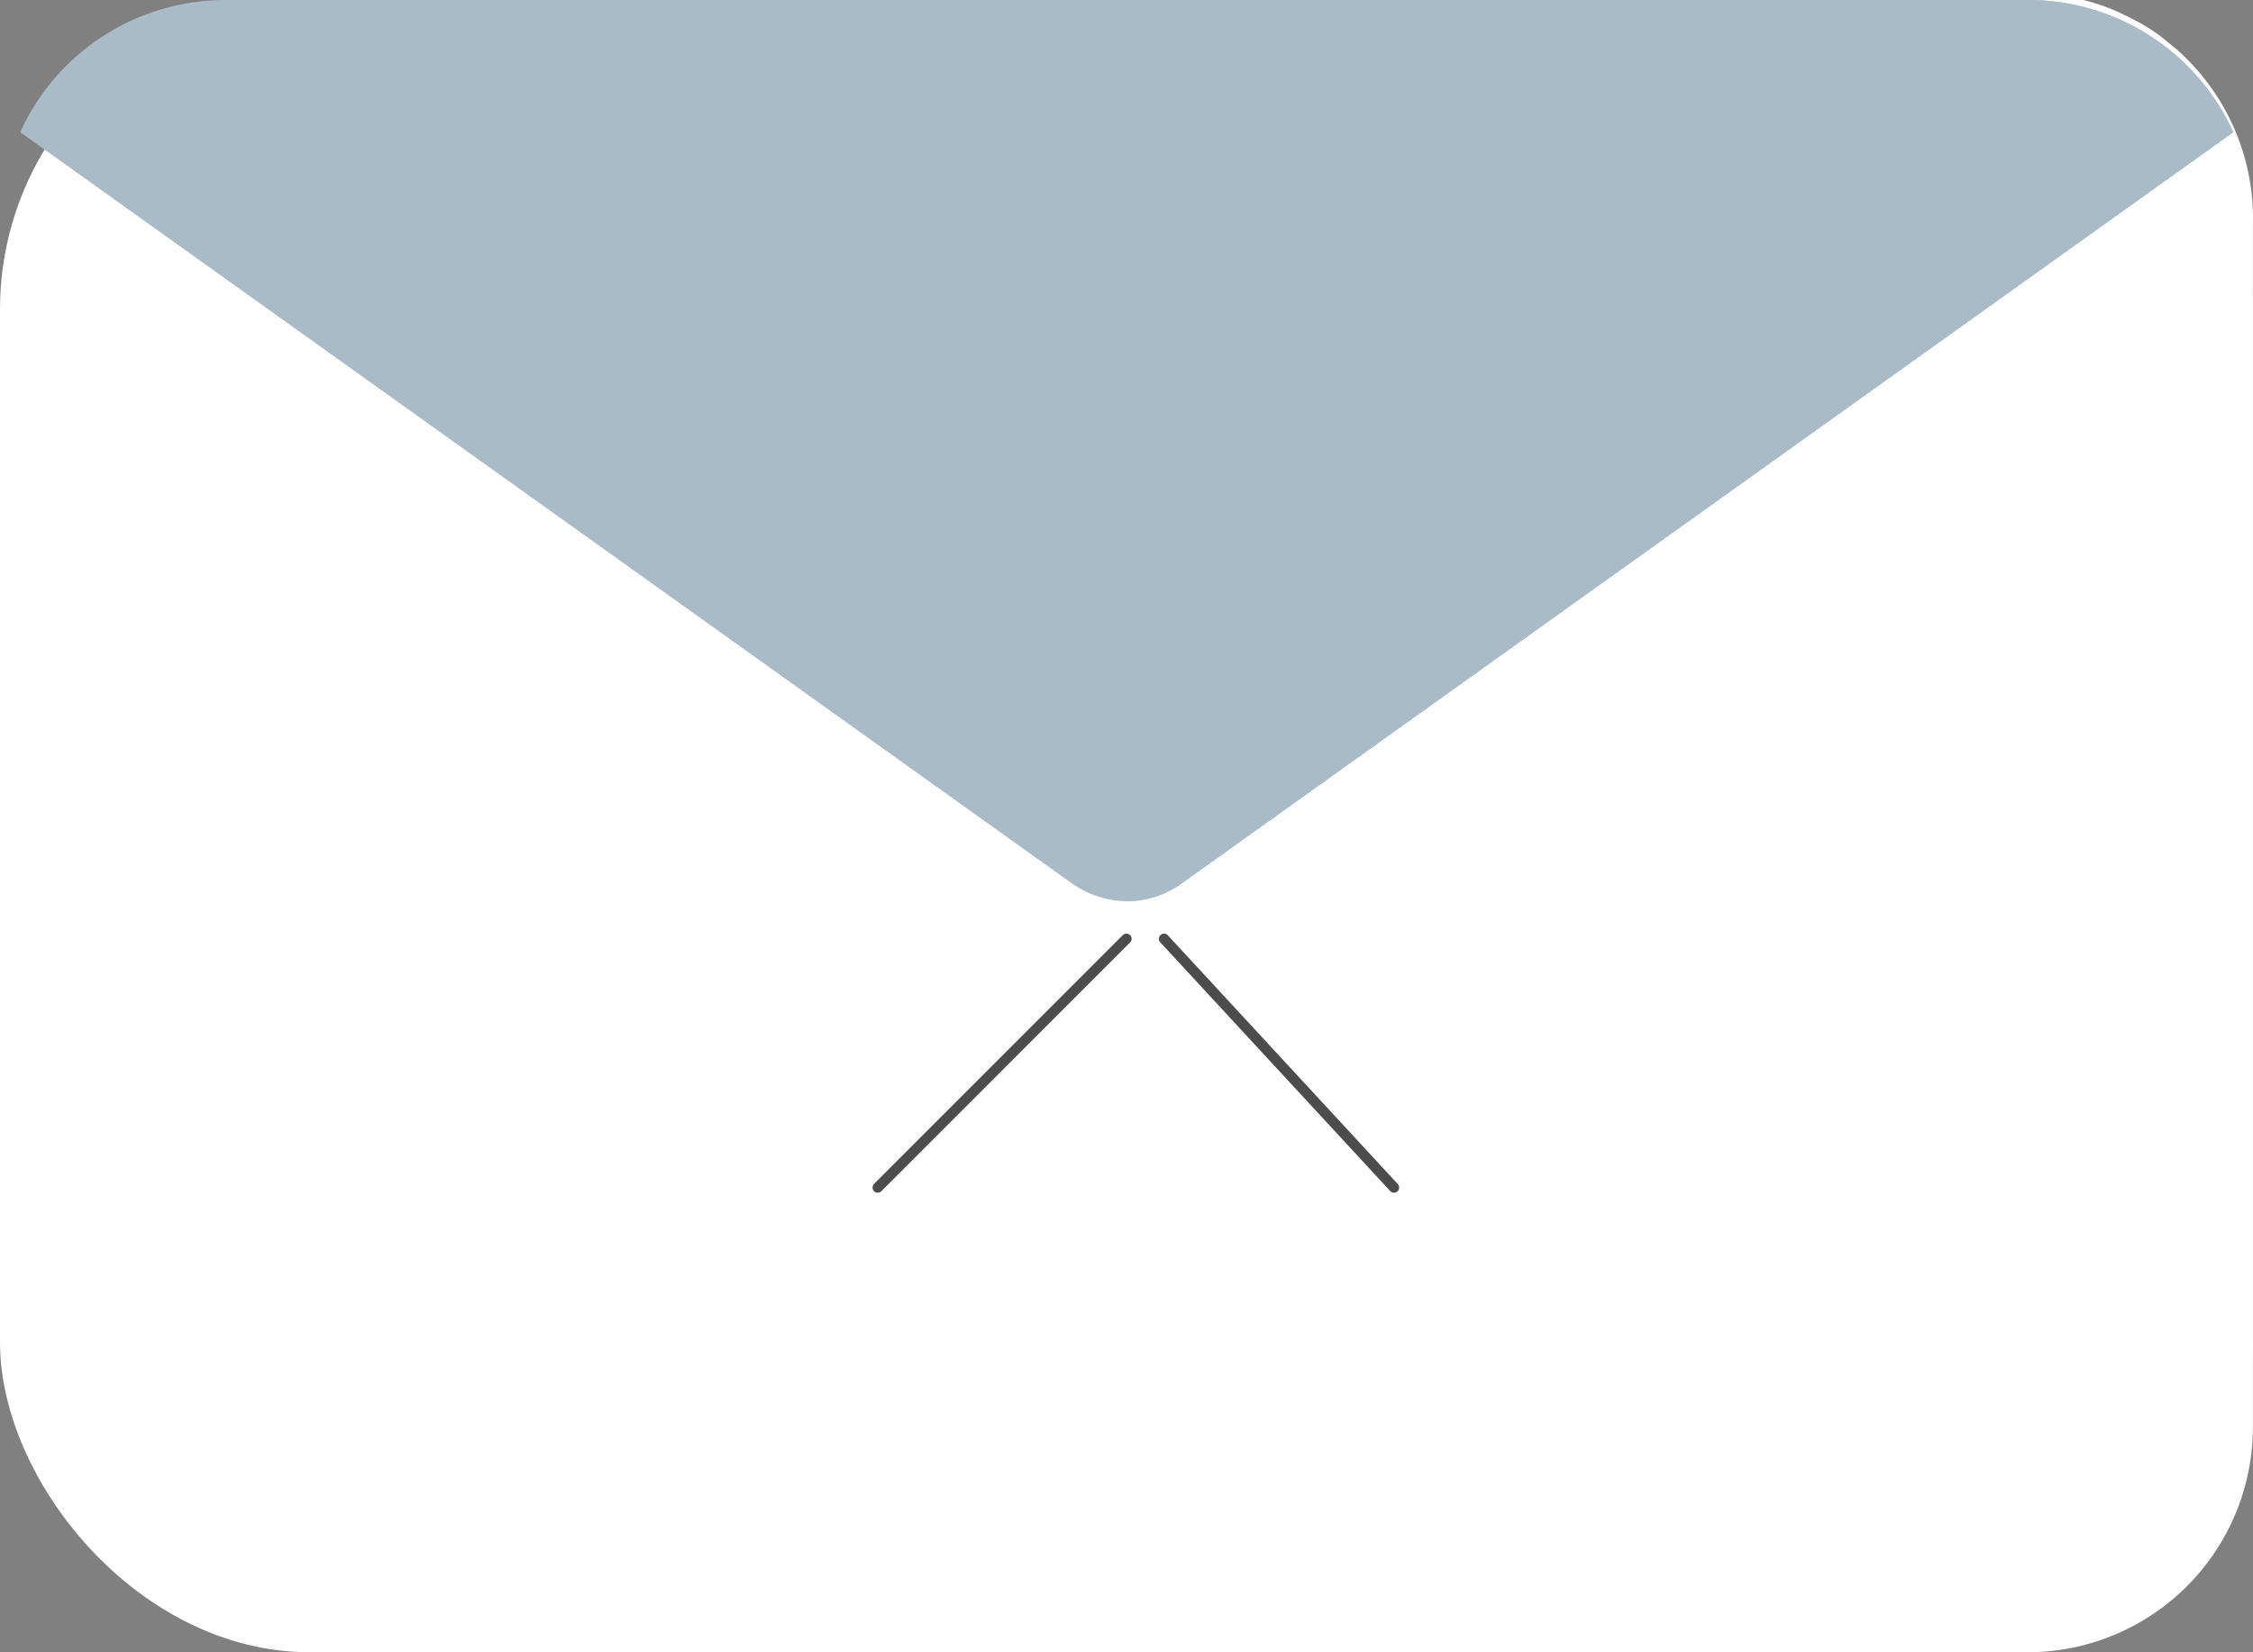 <svg xmlns="http://www.w3.org/2000/svg" width="21.819" height="16" viewBox="0 0 21.819 16">
  <rect x="0" y="0" width="21.819" height="16" fill="#808080" stroke="none"/>
  <g id="email_1_" data-name="email (1)" transform="translate(-1 -5)">
    <rect id="Rectangle_26" data-name="Rectangle 26" width="21.818" height="16" rx="3" transform="translate(1 5)" fill="#fff"/>
    <path id="Path_143" data-name="Path 143" d="M26.909,7.182V18.818A2.182,2.182,0,0,1,24.727,21H16V5h9.265a1.876,1.876,0,0,1,.4.145,2.022,2.022,0,0,1,.342.2l.153.124a2.182,2.182,0,0,1,.749,1.709Z" transform="translate(-4.091 0)" fill="#fff"/>
    <path id="Path_144" data-name="Path 144" d="M20.71,5H3.255A2.182,2.182,0,0,0,1.27,6.28l10.182,7.273a.953.953,0,0,0,.531.175.917.917,0,0,0,.538-.175L22.7,6.28A2.182,2.182,0,0,0,20.71,5Z" transform="translate(-0.074)" fill="#aabbc8"/>
    <path id="Path_145" data-name="Path 145" d="M16,13.727a.917.917,0,0,0,.538-.175L26.72,6.28A2.182,2.182,0,0,0,24.727,5H16Z" transform="translate(-4.091)" fill="#aabbc8"/>
    <line id="Line_2" data-name="Line 2" x2="2.227" y2="2.409" transform="translate(12.273 14.091)" fill="none" stroke="#000" stroke-linecap="round" stroke-width="0.1" opacity="0.7"/>
    <line id="Line_3" data-name="Line 3" x1="2.409" y2="2.409" transform="translate(9.5 14.091)" fill="none" stroke="#000" stroke-linecap="round" stroke-width="0.1" opacity="0.7"/>
  </g>
</svg>
